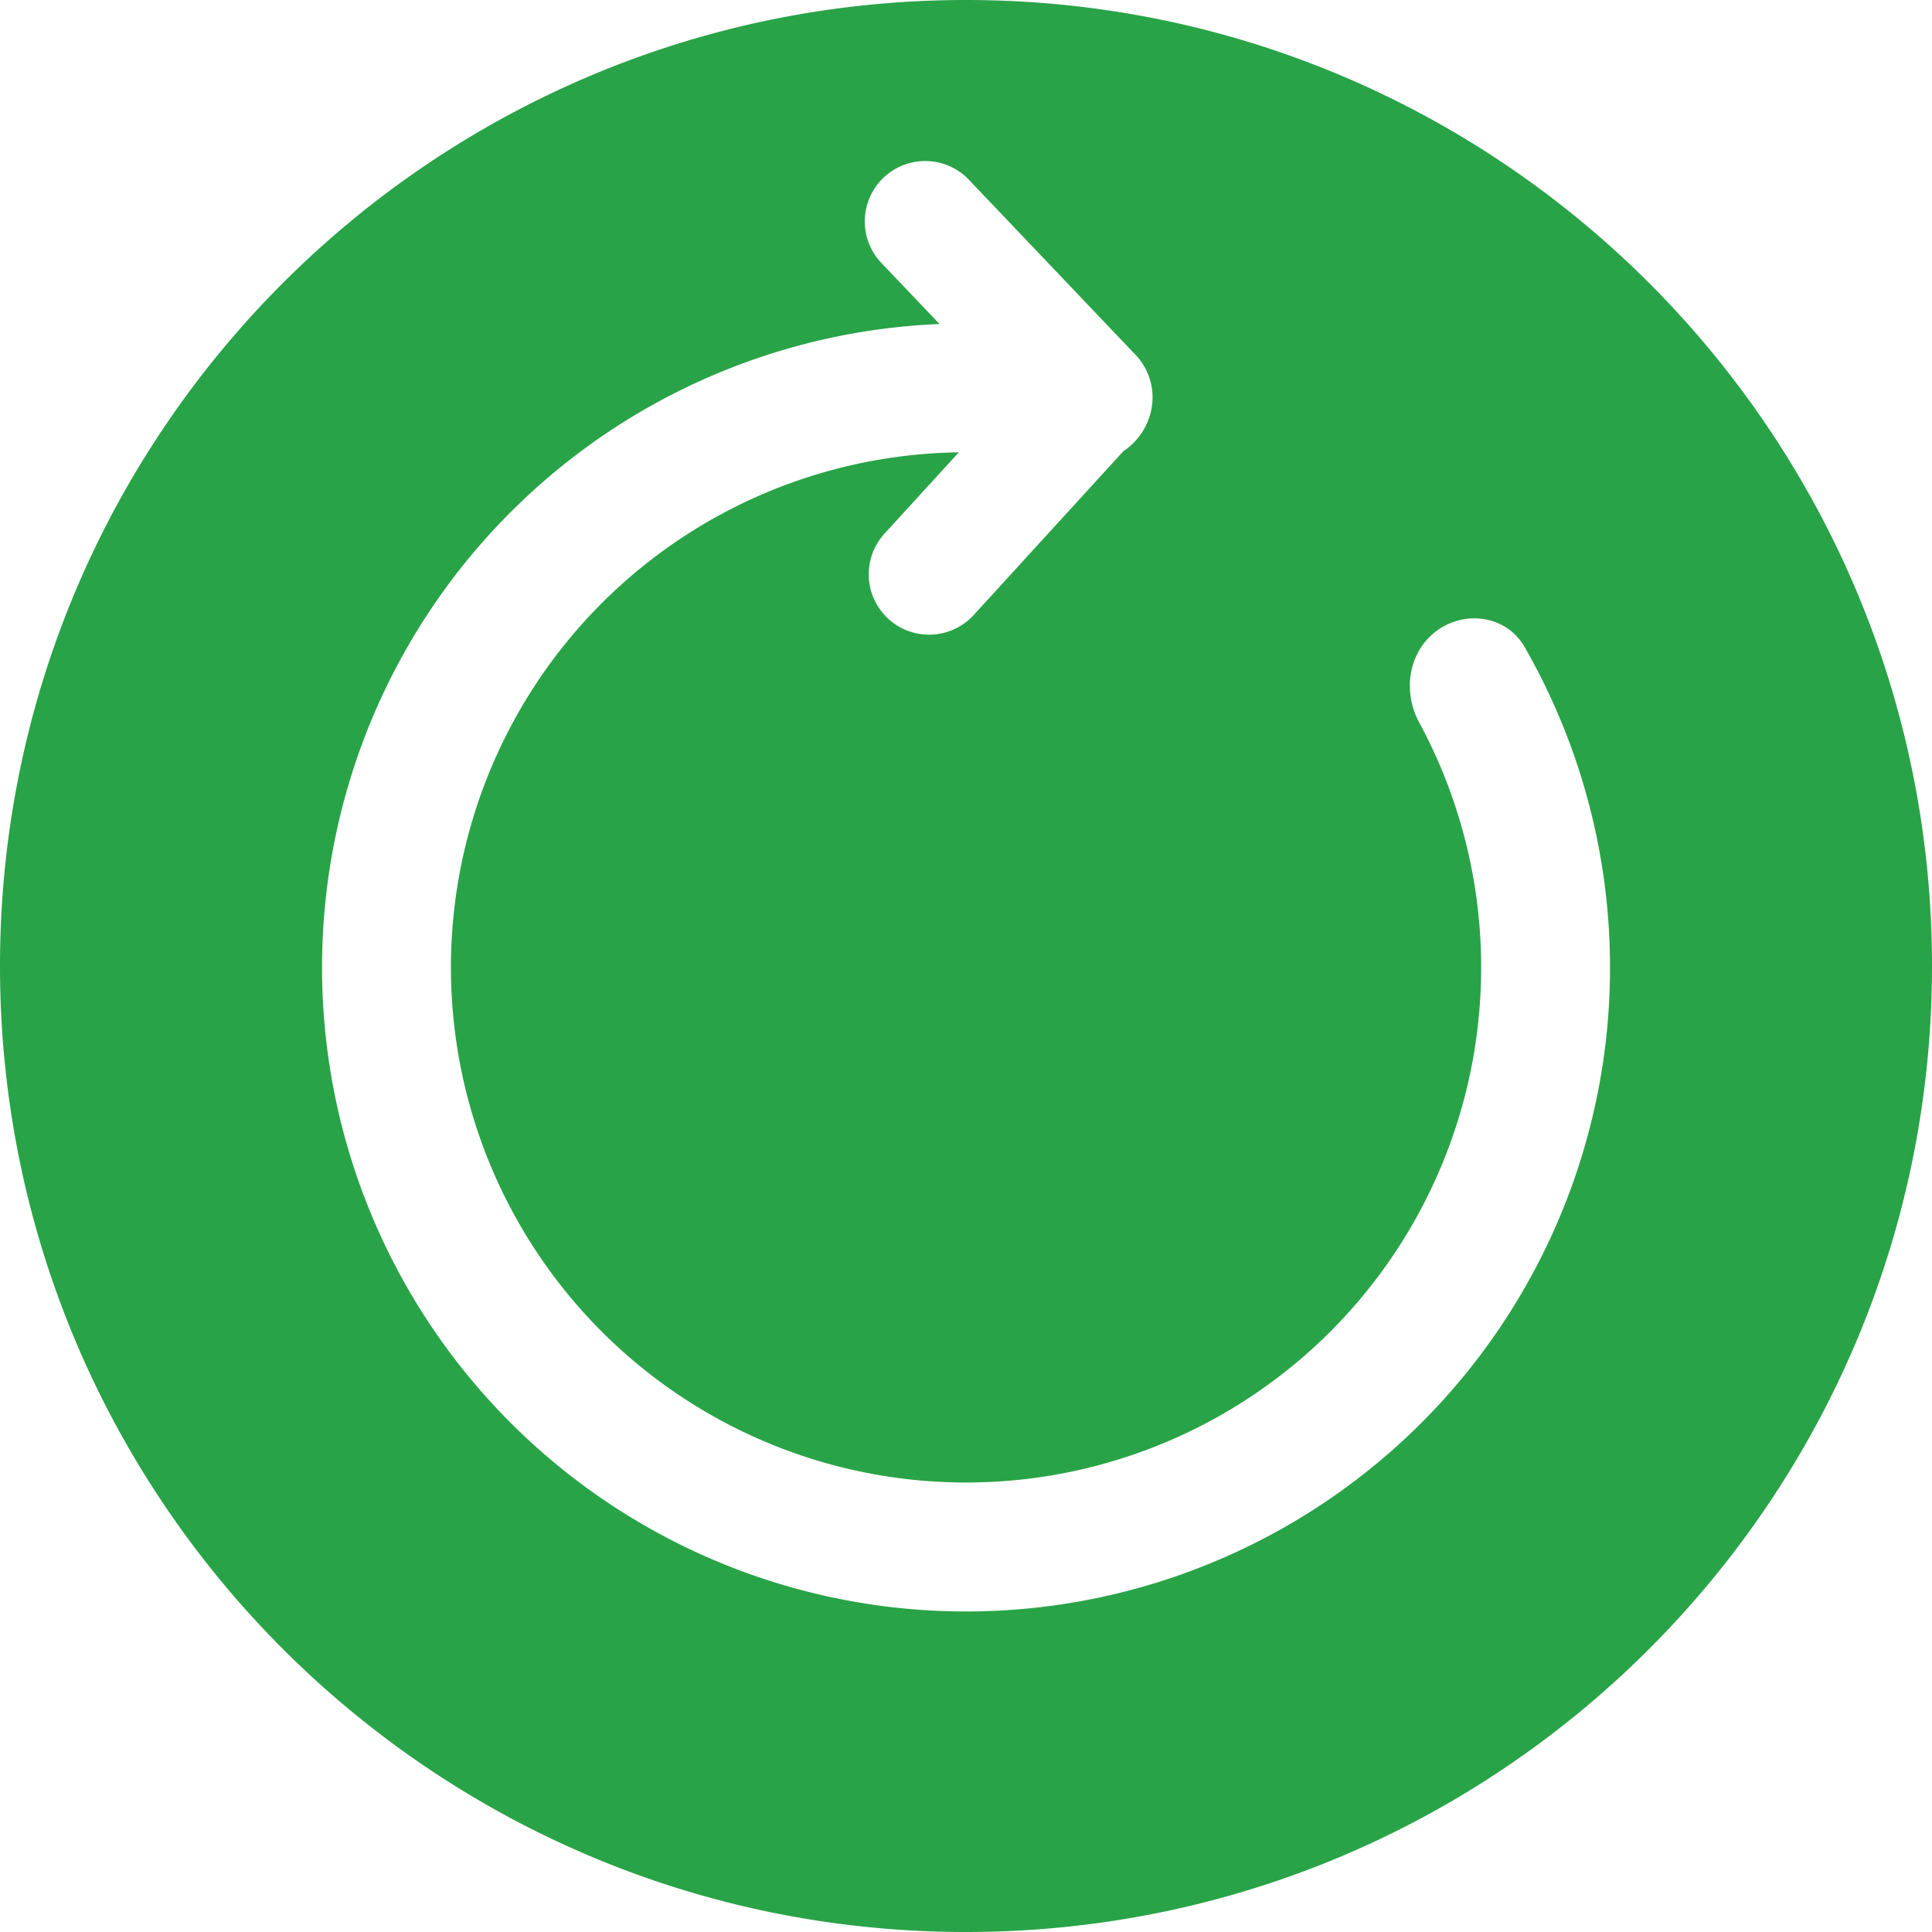 <svg width="24" height="24" fill="none" xmlns="http://www.w3.org/2000/svg"><path fill-rule="evenodd" clip-rule="evenodd" d="M12 24c6.627 0 12-5.373 12-12S18.627 0 12 0 0 5.373 0 12s5.373 12 12 12zM10.976 2.207a.75.75 0 011.06.026l2.053 2.157a.767.767 0 01.186.798.81.81 0 01-.32.417l-1.864 2.04a.75.75 0 01-1.108-1.011l.928-1.015a6.399 6.399 0 105.718 3.354.957.957 0 01-.064-.147c-.123-.36-.024-.77.291-.996.36-.257.863-.176 1.083.207a8.005 8.005 0 011.032 4.668 8 8 0 11-8.3-8.68l-.722-.758a.75.75 0 01.027-1.06z" fill="#29A347"/></svg>